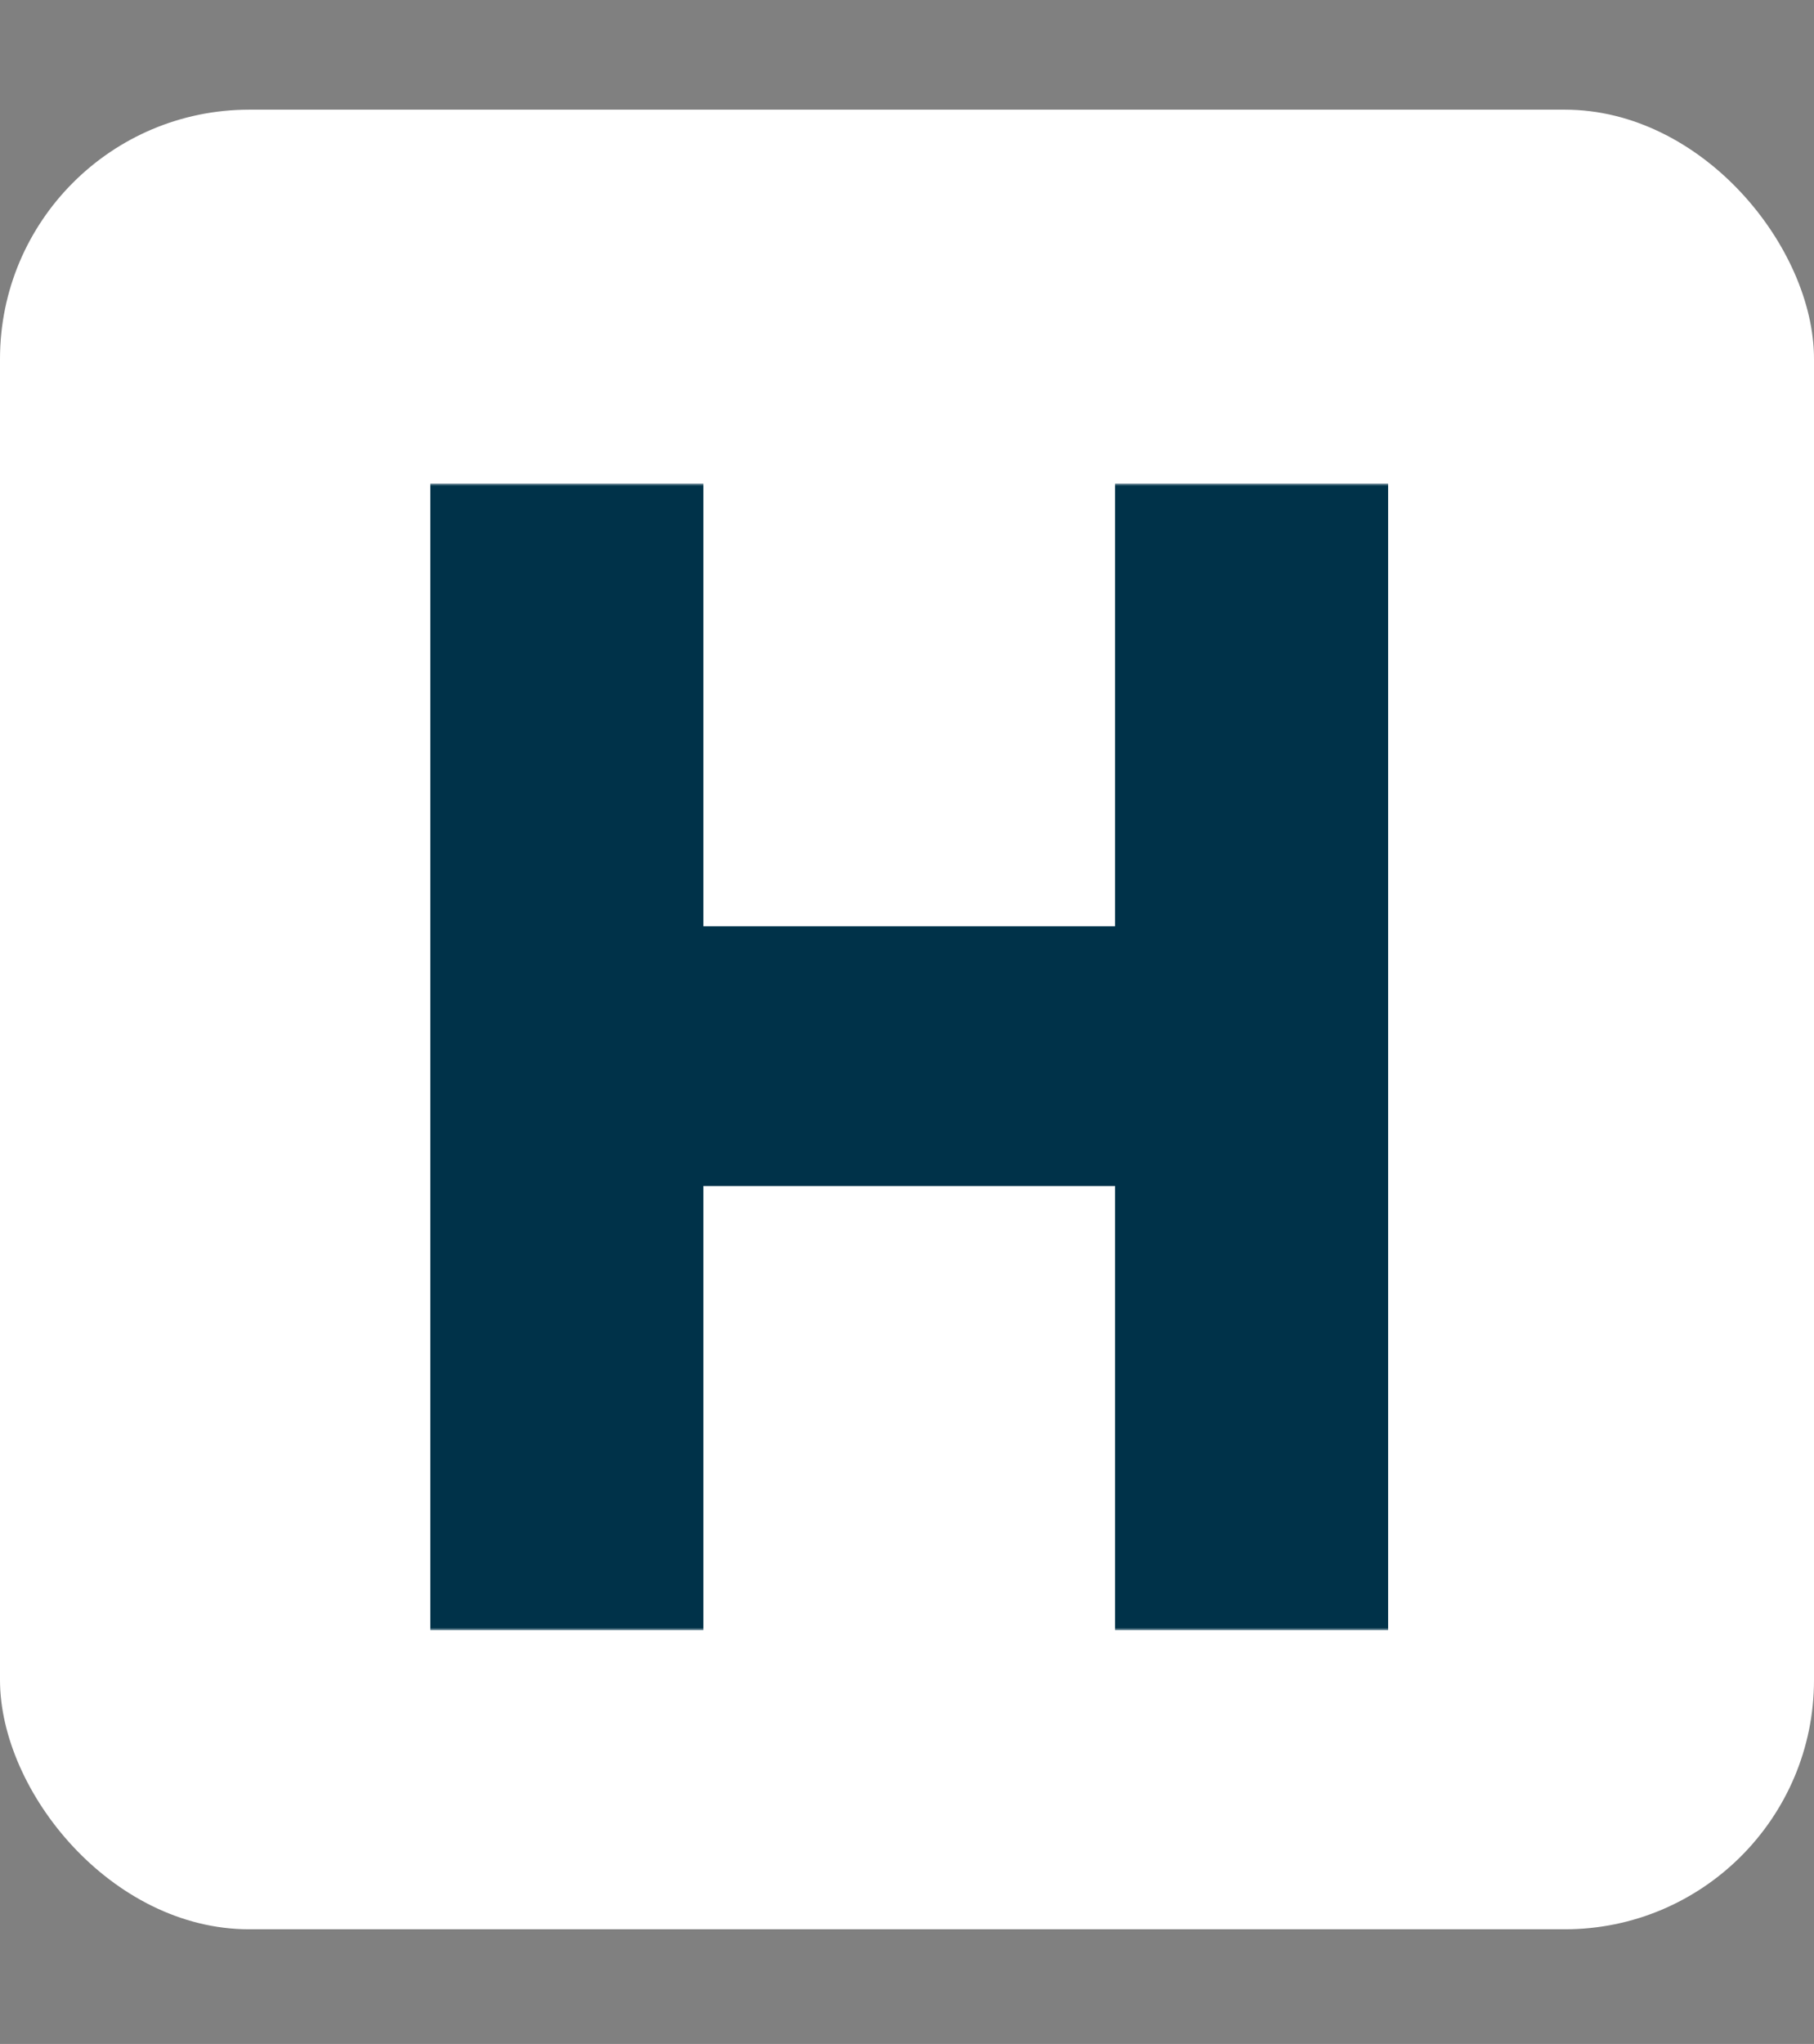 <svg width="364" height="410" viewBox="0 0 364 410" fill="none" xmlns="http://www.w3.org/2000/svg">
<rect x="0" y="0" width="364" height="410" fill="#808080" stroke="none"/>
<rect y="22" width="364" height="365" rx="50" fill="white"/>
<mask id="path-2-outside-1_49_18" maskUnits="userSpaceOnUse" x="86" y="97" width="193" height="230" fill="black">
<rect fill="white" x="86" y="97" width="193" height="230"/>
<path d="M93.344 320V104H134.144V192.8H230.744V104H271.544V320H230.744V230.9H134.144V320H93.344Z"/>
</mask>
<path d="M93.344 320V104H134.144V192.8H230.744V104H271.544V320H230.744V230.9H134.144V320H93.344Z" fill="#003249"/>
<path d="M93.344 320H86.344V327H93.344V320ZM93.344 104V97H86.344V104H93.344ZM134.144 104H141.144V97H134.144V104ZM134.144 192.8H127.144V199.8H134.144V192.8ZM230.744 192.8V199.8H237.744V192.8H230.744ZM230.744 104V97H223.744V104H230.744ZM271.544 104H278.544V97H271.544V104ZM271.544 320V327H278.544V320H271.544ZM230.744 320H223.744V327H230.744V320ZM230.744 230.9H237.744V223.9H230.744V230.9ZM134.144 230.9V223.9H127.144V230.9H134.144ZM134.144 320V327H141.144V320H134.144ZM100.344 320V104H86.344V320H100.344ZM93.344 111H134.144V97H93.344V111ZM127.144 104V192.8H141.144V104H127.144ZM134.144 199.8H230.744V185.8H134.144V199.8ZM237.744 192.8V104H223.744V192.8H237.744ZM230.744 111H271.544V97H230.744V111ZM264.544 104V320H278.544V104H264.544ZM271.544 313H230.744V327H271.544V313ZM237.744 320V230.9H223.744V320H237.744ZM230.744 223.9H134.144V237.9H230.744V223.9ZM127.144 230.9V320H141.144V230.9H127.144ZM134.144 313H93.344V327H134.144V313Z" fill="#003249" mask="url(#path-2-outside-1_49_18)"/>
</svg>

